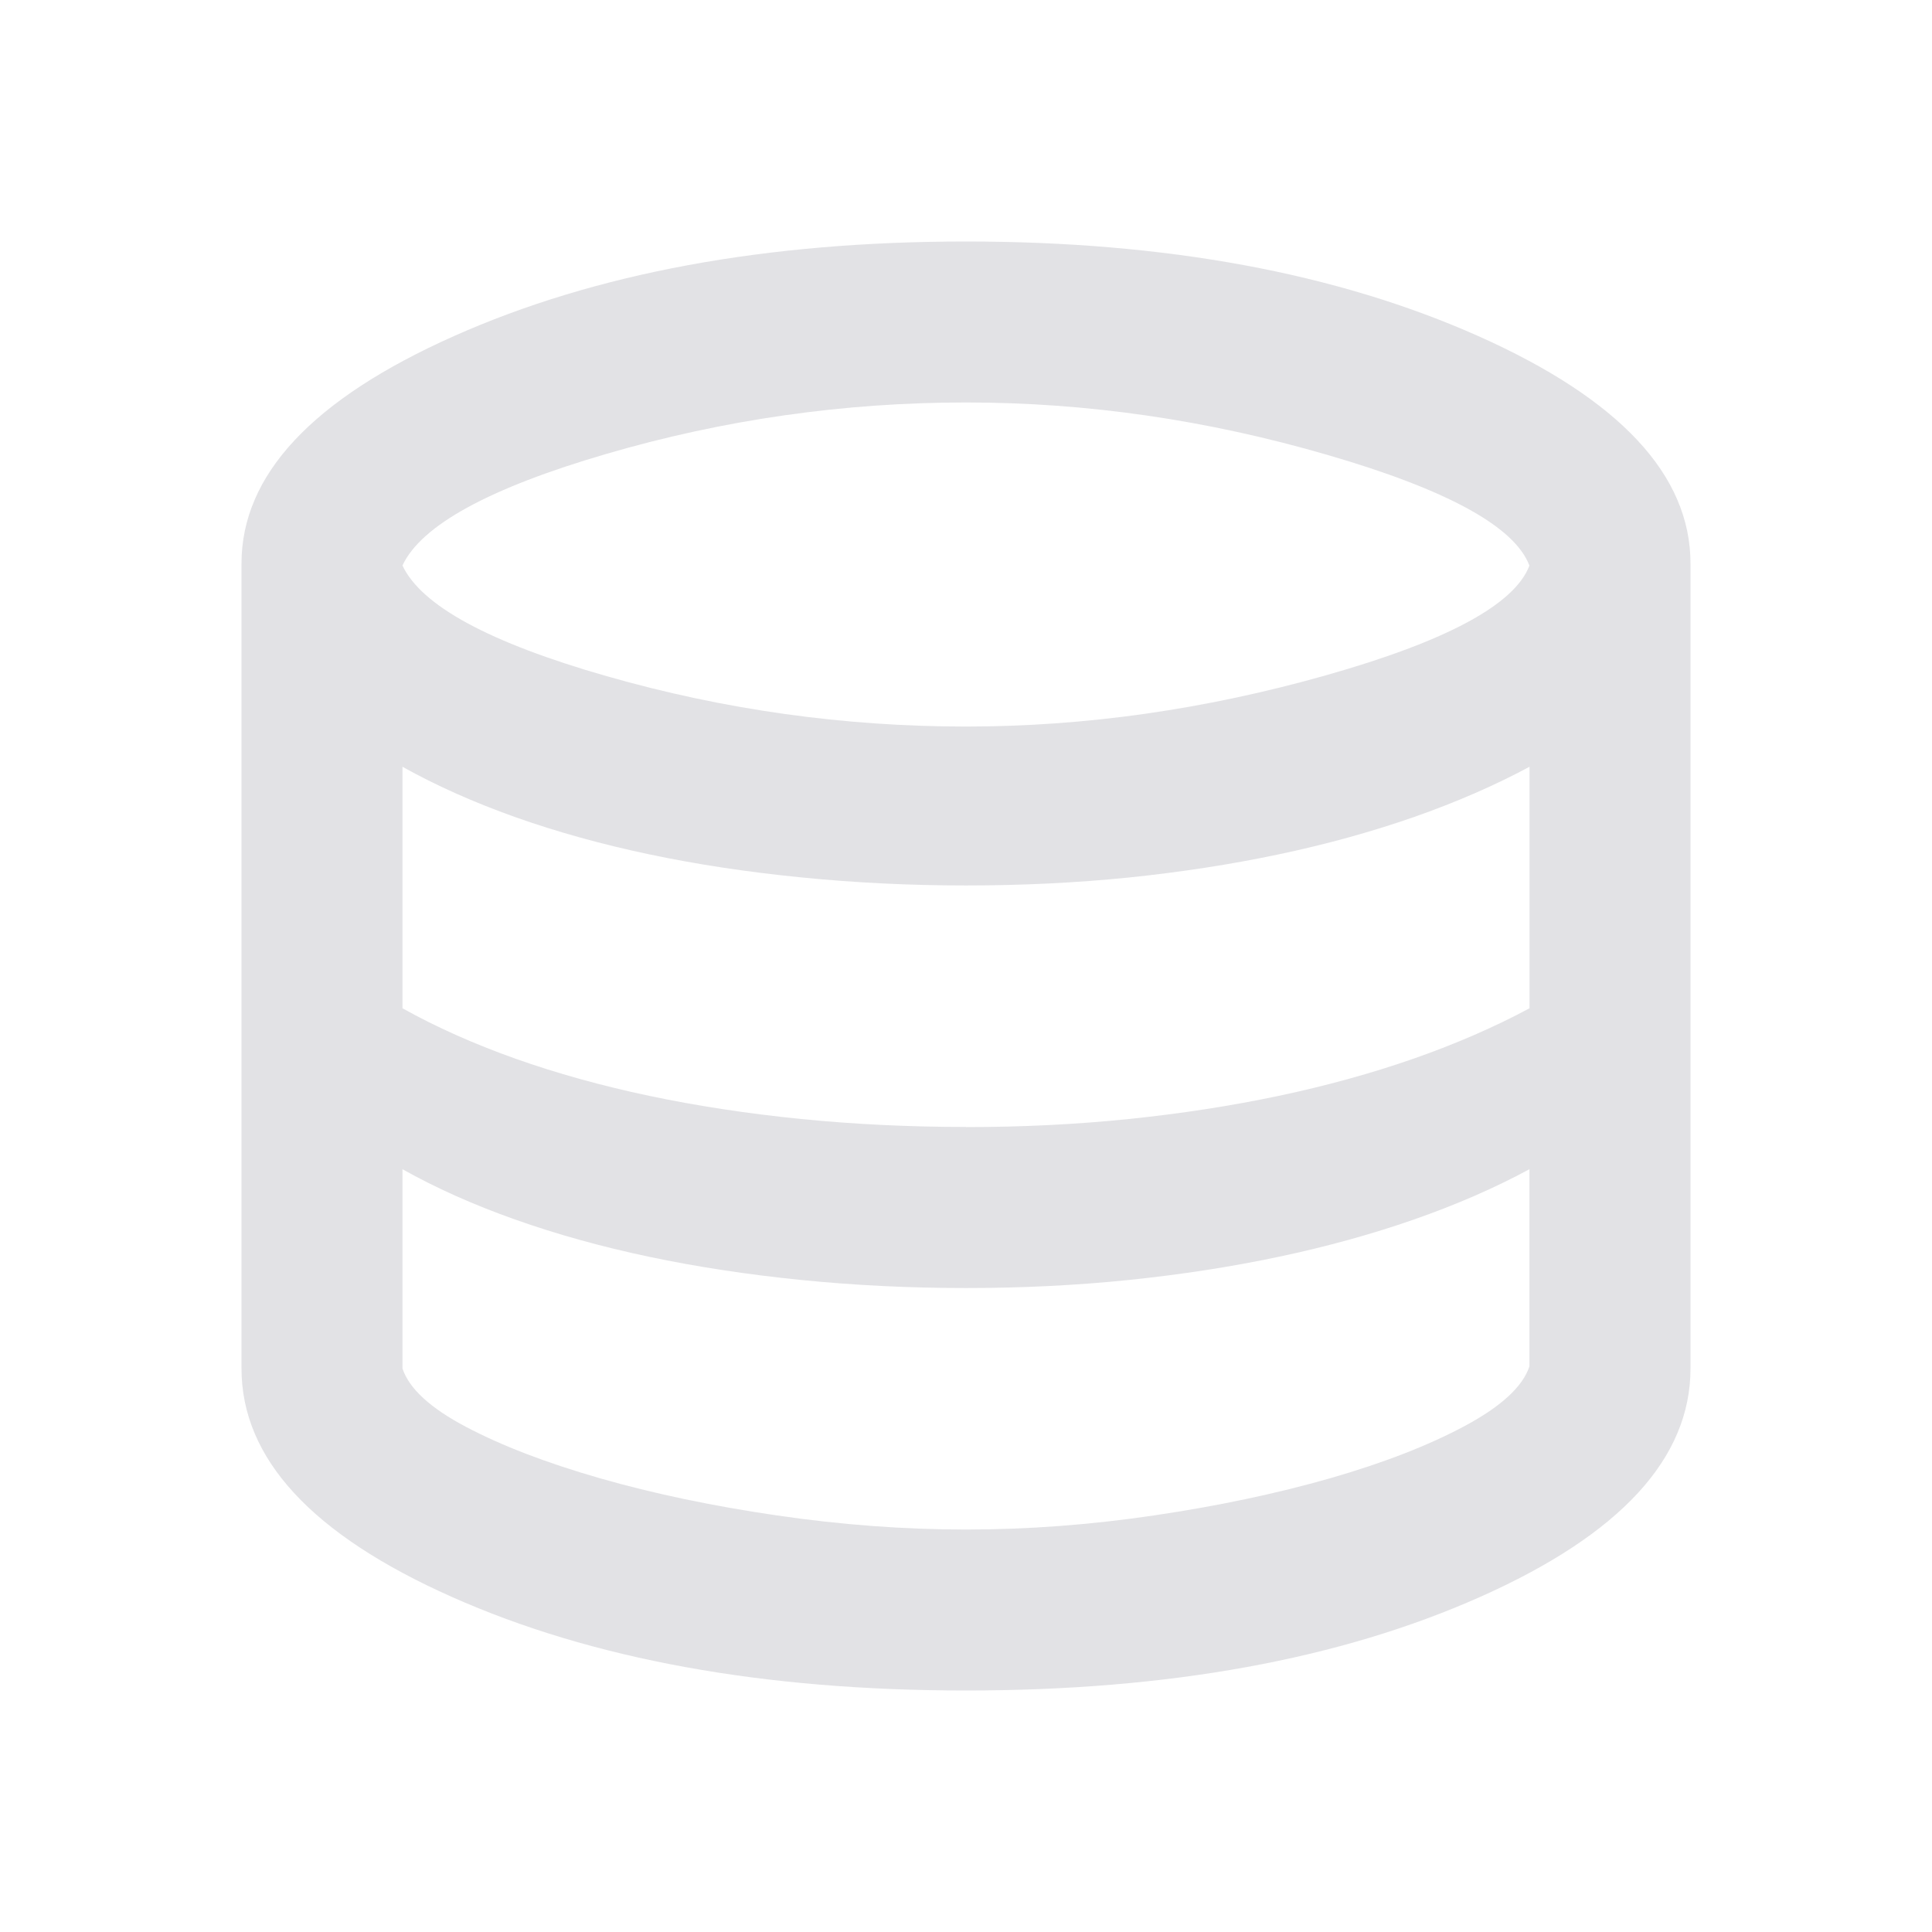 <svg viewBox="0 0 16 16" xmlns="http://www.w3.org/2000/svg">
  <defs>
    <style type="text/css" id="current-color-scheme">
      .ColorScheme-Text {
        color: #e2e2e5;
      }
    </style>
  </defs>
  <path
    d="M 8,14 Q 5.483,14 3.742,13.225 2,12.45 2,11.333 V 4.667 q 0,-1.1 1.758,-1.883 Q 5.517,2 8,2 10.483,2 12.242,2.783 14,3.567 14,4.667 V 11.333 Q 14,12.45 12.258,13.225 10.517,14 8,14 Z M 8,6.017 q 1.483,0 2.983,-0.425 1.5,-0.425 1.683,-0.908 Q 12.483,4.2 10.992,3.767 9.5,3.333 8,3.333 q -1.517,0 -2.975,0.425 -1.458,0.425 -1.692,0.925 Q 3.567,5.183 5.025,5.6 6.483,6.017 8,6.017 Z m 0,3.317 q 0.7,0 1.35,-0.067 Q 10,9.2 10.592,9.075 11.183,8.95 11.708,8.767 12.233,8.583 12.667,8.35 v -2 Q 12.233,6.583 11.708,6.767 11.183,6.95 10.592,7.075 10,7.2 9.35,7.267 8.7,7.333 8,7.333 q -0.7,0 -1.367,-0.067 Q 5.967,7.2 5.375,7.075 4.783,6.95 4.267,6.767 3.75,6.583 3.333,6.35 v 2 Q 3.75,8.583 4.267,8.767 4.783,8.95 5.375,9.075 5.967,9.2 6.633,9.267 7.3,9.333 8,9.333 Z m 0,3.333 q 0.767,0 1.558,-0.117 Q 10.35,12.433 11.017,12.242 11.683,12.05 12.133,11.808 q 0.45,-0.242 0.533,-0.492 V 9.683 Q 12.233,9.917 11.708,10.1 q -0.525,0.183 -1.117,0.308 Q 10,10.533 9.35,10.6 8.7,10.667 8,10.667 7.3,10.667 6.633,10.6 5.967,10.533 5.375,10.408 4.783,10.283 4.267,10.1 3.75,9.917 3.333,9.683 v 1.65 q 0.083,0.25 0.525,0.483 Q 4.3,12.05 4.967,12.242 5.633,12.433 6.433,12.55 7.233,12.667 8,12.667 Z"
    class="ColorScheme-Text" fill="currentColor" />
</svg>